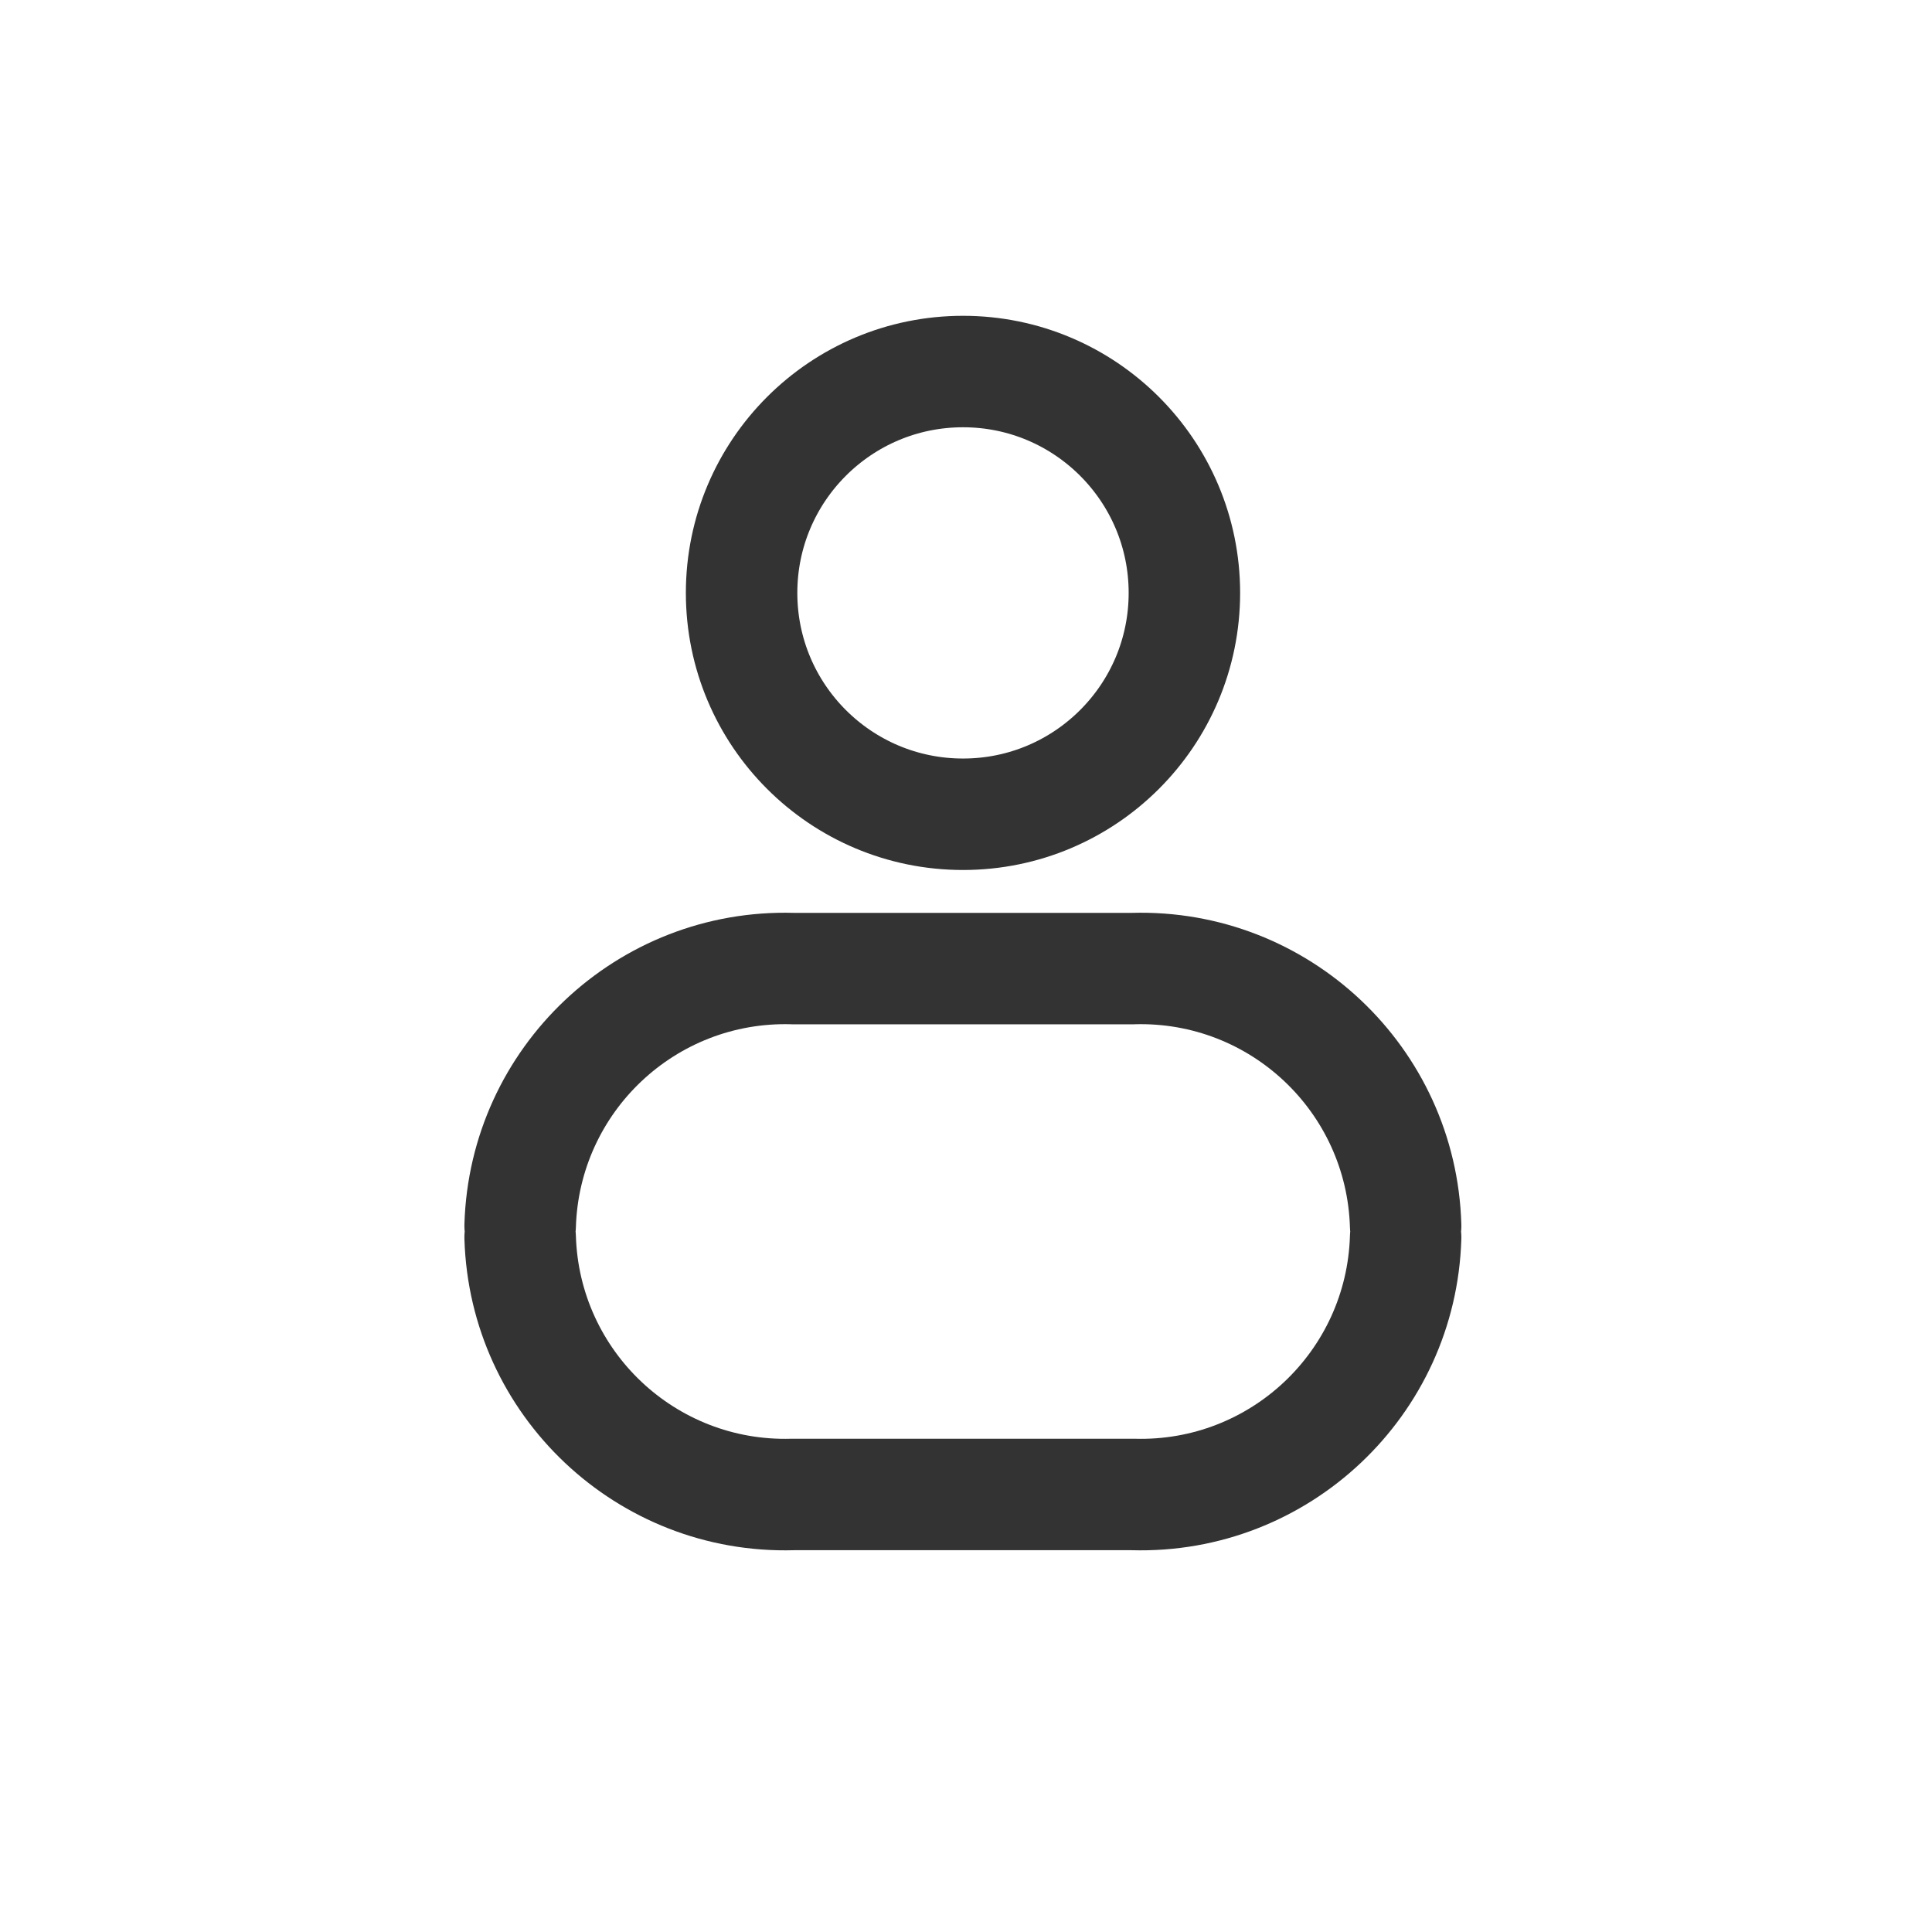 <svg width="26" height="26" viewBox="0 0 26 26" fill="none" xmlns="http://www.w3.org/2000/svg">
<path fill-rule="evenodd" clip-rule="evenodd" d="M15.939 7.979C15.939 9.625 14.605 10.958 12.96 10.958C11.314 10.958 9.98 9.625 9.98 7.979C9.98 6.334 11.314 5 12.96 5C14.605 5 15.939 6.334 15.939 7.979Z" stroke="#333333" stroke-width="1.5" stroke-linecap="round" stroke-linejoin="round"/>
<path d="M7.75 16.63C7.737 16.216 7.392 15.89 6.978 15.902C6.564 15.915 6.238 16.26 6.25 16.674L7.75 16.63ZM10.667 20.112V19.362C10.66 19.362 10.653 19.362 10.646 19.362L10.667 20.112ZM15.25 20.112L15.271 19.362C15.264 19.362 15.257 19.362 15.25 19.362V20.112ZM19.666 16.674C19.679 16.26 19.353 15.915 18.939 15.902C18.525 15.89 18.179 16.216 18.167 16.63L19.666 16.674ZM18.167 16.517C18.179 16.931 18.525 17.257 18.939 17.244C19.353 17.232 19.679 16.887 19.666 16.473L18.167 16.517ZM15.25 13.035V13.785C15.257 13.785 15.264 13.785 15.271 13.784L15.25 13.035ZM10.667 13.035L10.646 13.784C10.653 13.785 10.66 13.785 10.667 13.785V13.035ZM6.25 16.473C6.238 16.887 6.564 17.232 6.978 17.244C7.392 17.257 7.737 16.931 7.75 16.517L6.25 16.473ZM6.25 16.674C6.321 19.055 8.307 20.929 10.688 20.862L10.646 19.362C9.092 19.407 7.796 18.184 7.75 16.63L6.25 16.674ZM10.667 20.862H15.25V19.362H10.667V20.862ZM15.228 20.862C17.61 20.929 19.596 19.055 19.666 16.674L18.167 16.63C18.121 18.184 16.825 19.407 15.271 19.362L15.228 20.862ZM19.666 16.473C19.596 14.091 17.61 12.217 15.228 12.285L15.271 13.784C16.825 13.74 18.121 14.963 18.167 16.517L19.666 16.473ZM15.25 12.285H10.667V13.785H15.25V12.285ZM10.688 12.285C8.307 12.217 6.321 14.091 6.25 16.473L7.75 16.517C7.796 14.963 9.092 13.74 10.646 13.784L10.688 12.285Z" fill="#333333"/>
</svg>
